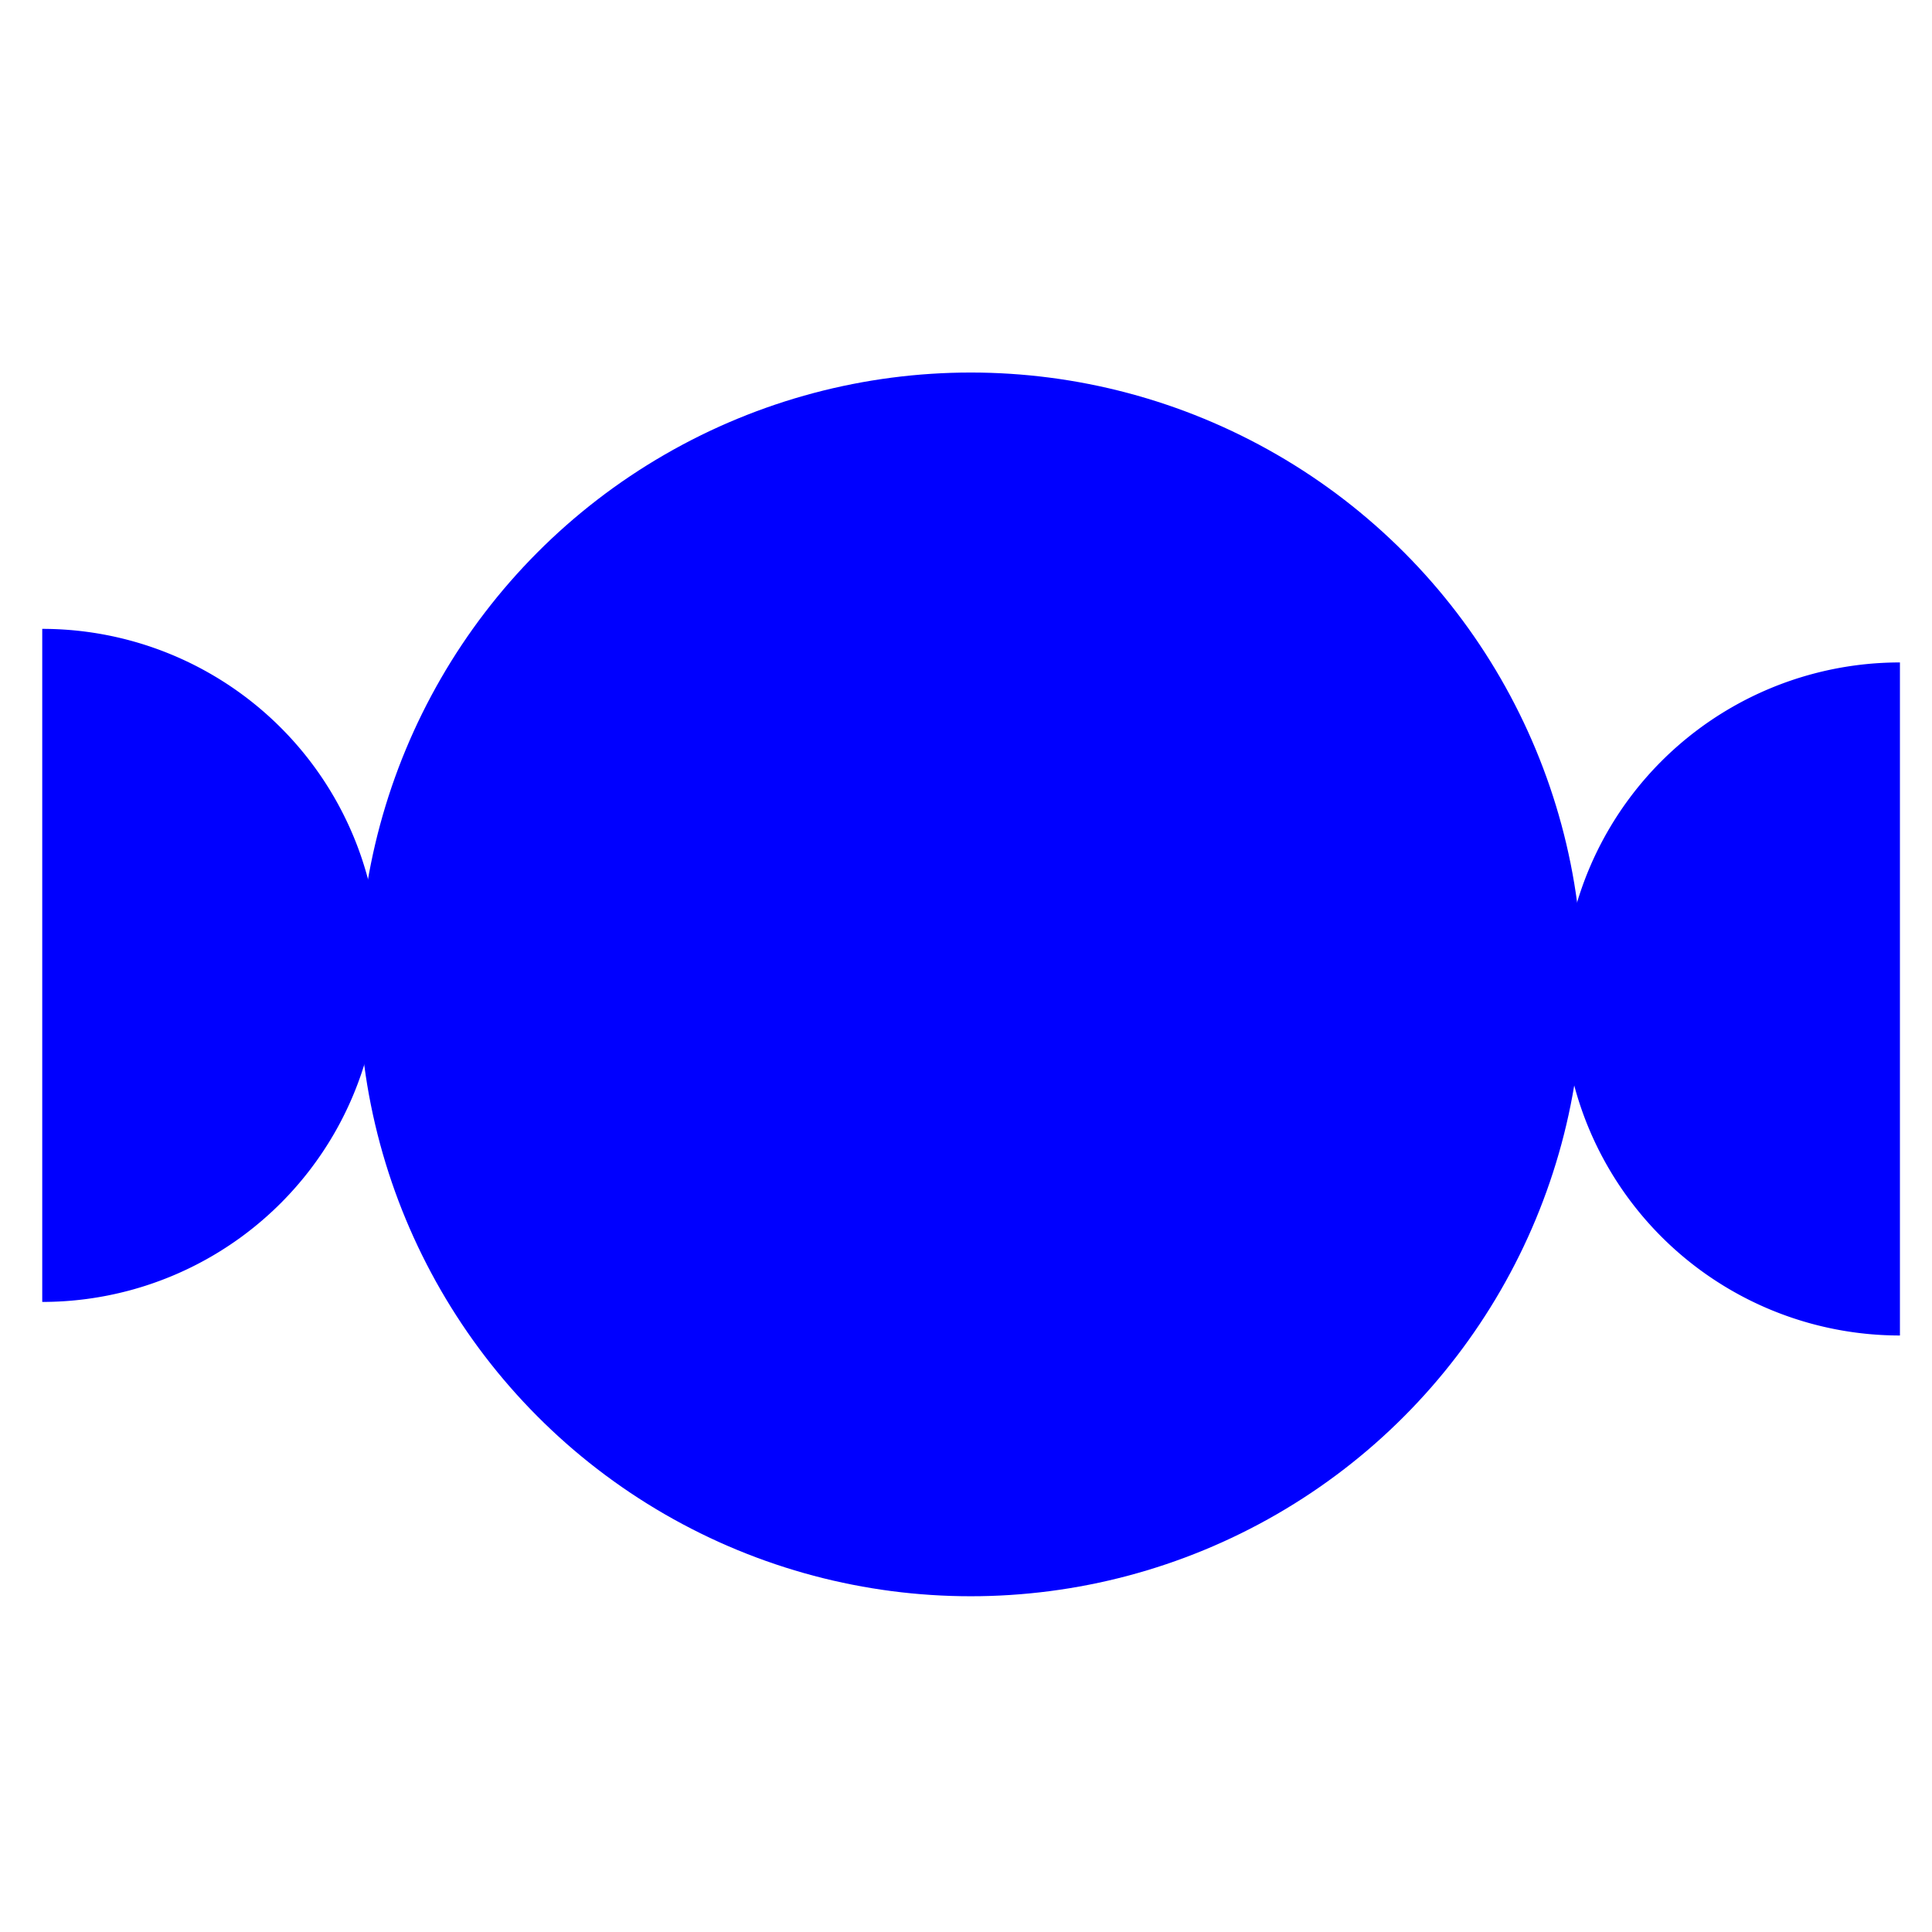 <?xml version="1.0" encoding="UTF-8" standalone="no"?>
<svg
   xmlns:dc="http://purl.org/dc/elements/1.1/"
   xmlns:cc="http://creativecommons.org/ns#"
   xmlns:rdf="http://www.w3.org/1999/02/22-rdf-syntax-ns#"
   xmlns:svg="http://www.w3.org/2000/svg"
   xmlns="http://www.w3.org/2000/svg"
   id="svg2"
   height="104"
   width="104"
   version="1.1">
  <defs
     id="defs4" />
  <g
     id="g4139">
    <circle
       style="fill:#0000ff;fill-opacity:1;stroke:#0000ff;stroke-width:2.745;stroke-linecap:square;stroke-linejoin:miter;stroke-miterlimit:4;stroke-dasharray:none;stroke-dashoffset:0;stroke-opacity:1"
       id="path3003"
       cx="52.257"
       cy="52.99"
       r="31.564" />
    <path
       d="m 2.274,33.852 a 18.142,18.115 0 0 1 15.711,9.058 18.142,18.115 0 0 1 0,18.115 18.142,18.115 0 0 1 -15.711,9.058 l 8e-7,-18.115 z"
       id="path28268"
       style="opacity:1;fill:#0000ff;fill-opacity:1;stroke:#0000ff;stroke-width:0;stroke-linecap:butt;stroke-linejoin:bevel;stroke-miterlimit:4;stroke-dasharray:none;stroke-opacity:1" />
    <path
       d="m 102.274,71.89 a 18.142,18.115 0 0 1 -15.711,-9.058 18.142,18.115 0 0 1 0,-18.115 18.142,18.115 0 0 1 15.711,-9.058 l 0,18.115 z"
       id="path28268-7"
       style="opacity:1;fill:#0000ff;fill-opacity:1;stroke:#0000ff;stroke-width:0;stroke-linecap:butt;stroke-linejoin:bevel;stroke-miterlimit:4;stroke-dasharray:none;stroke-opacity:1" />
  </g>
</svg>
